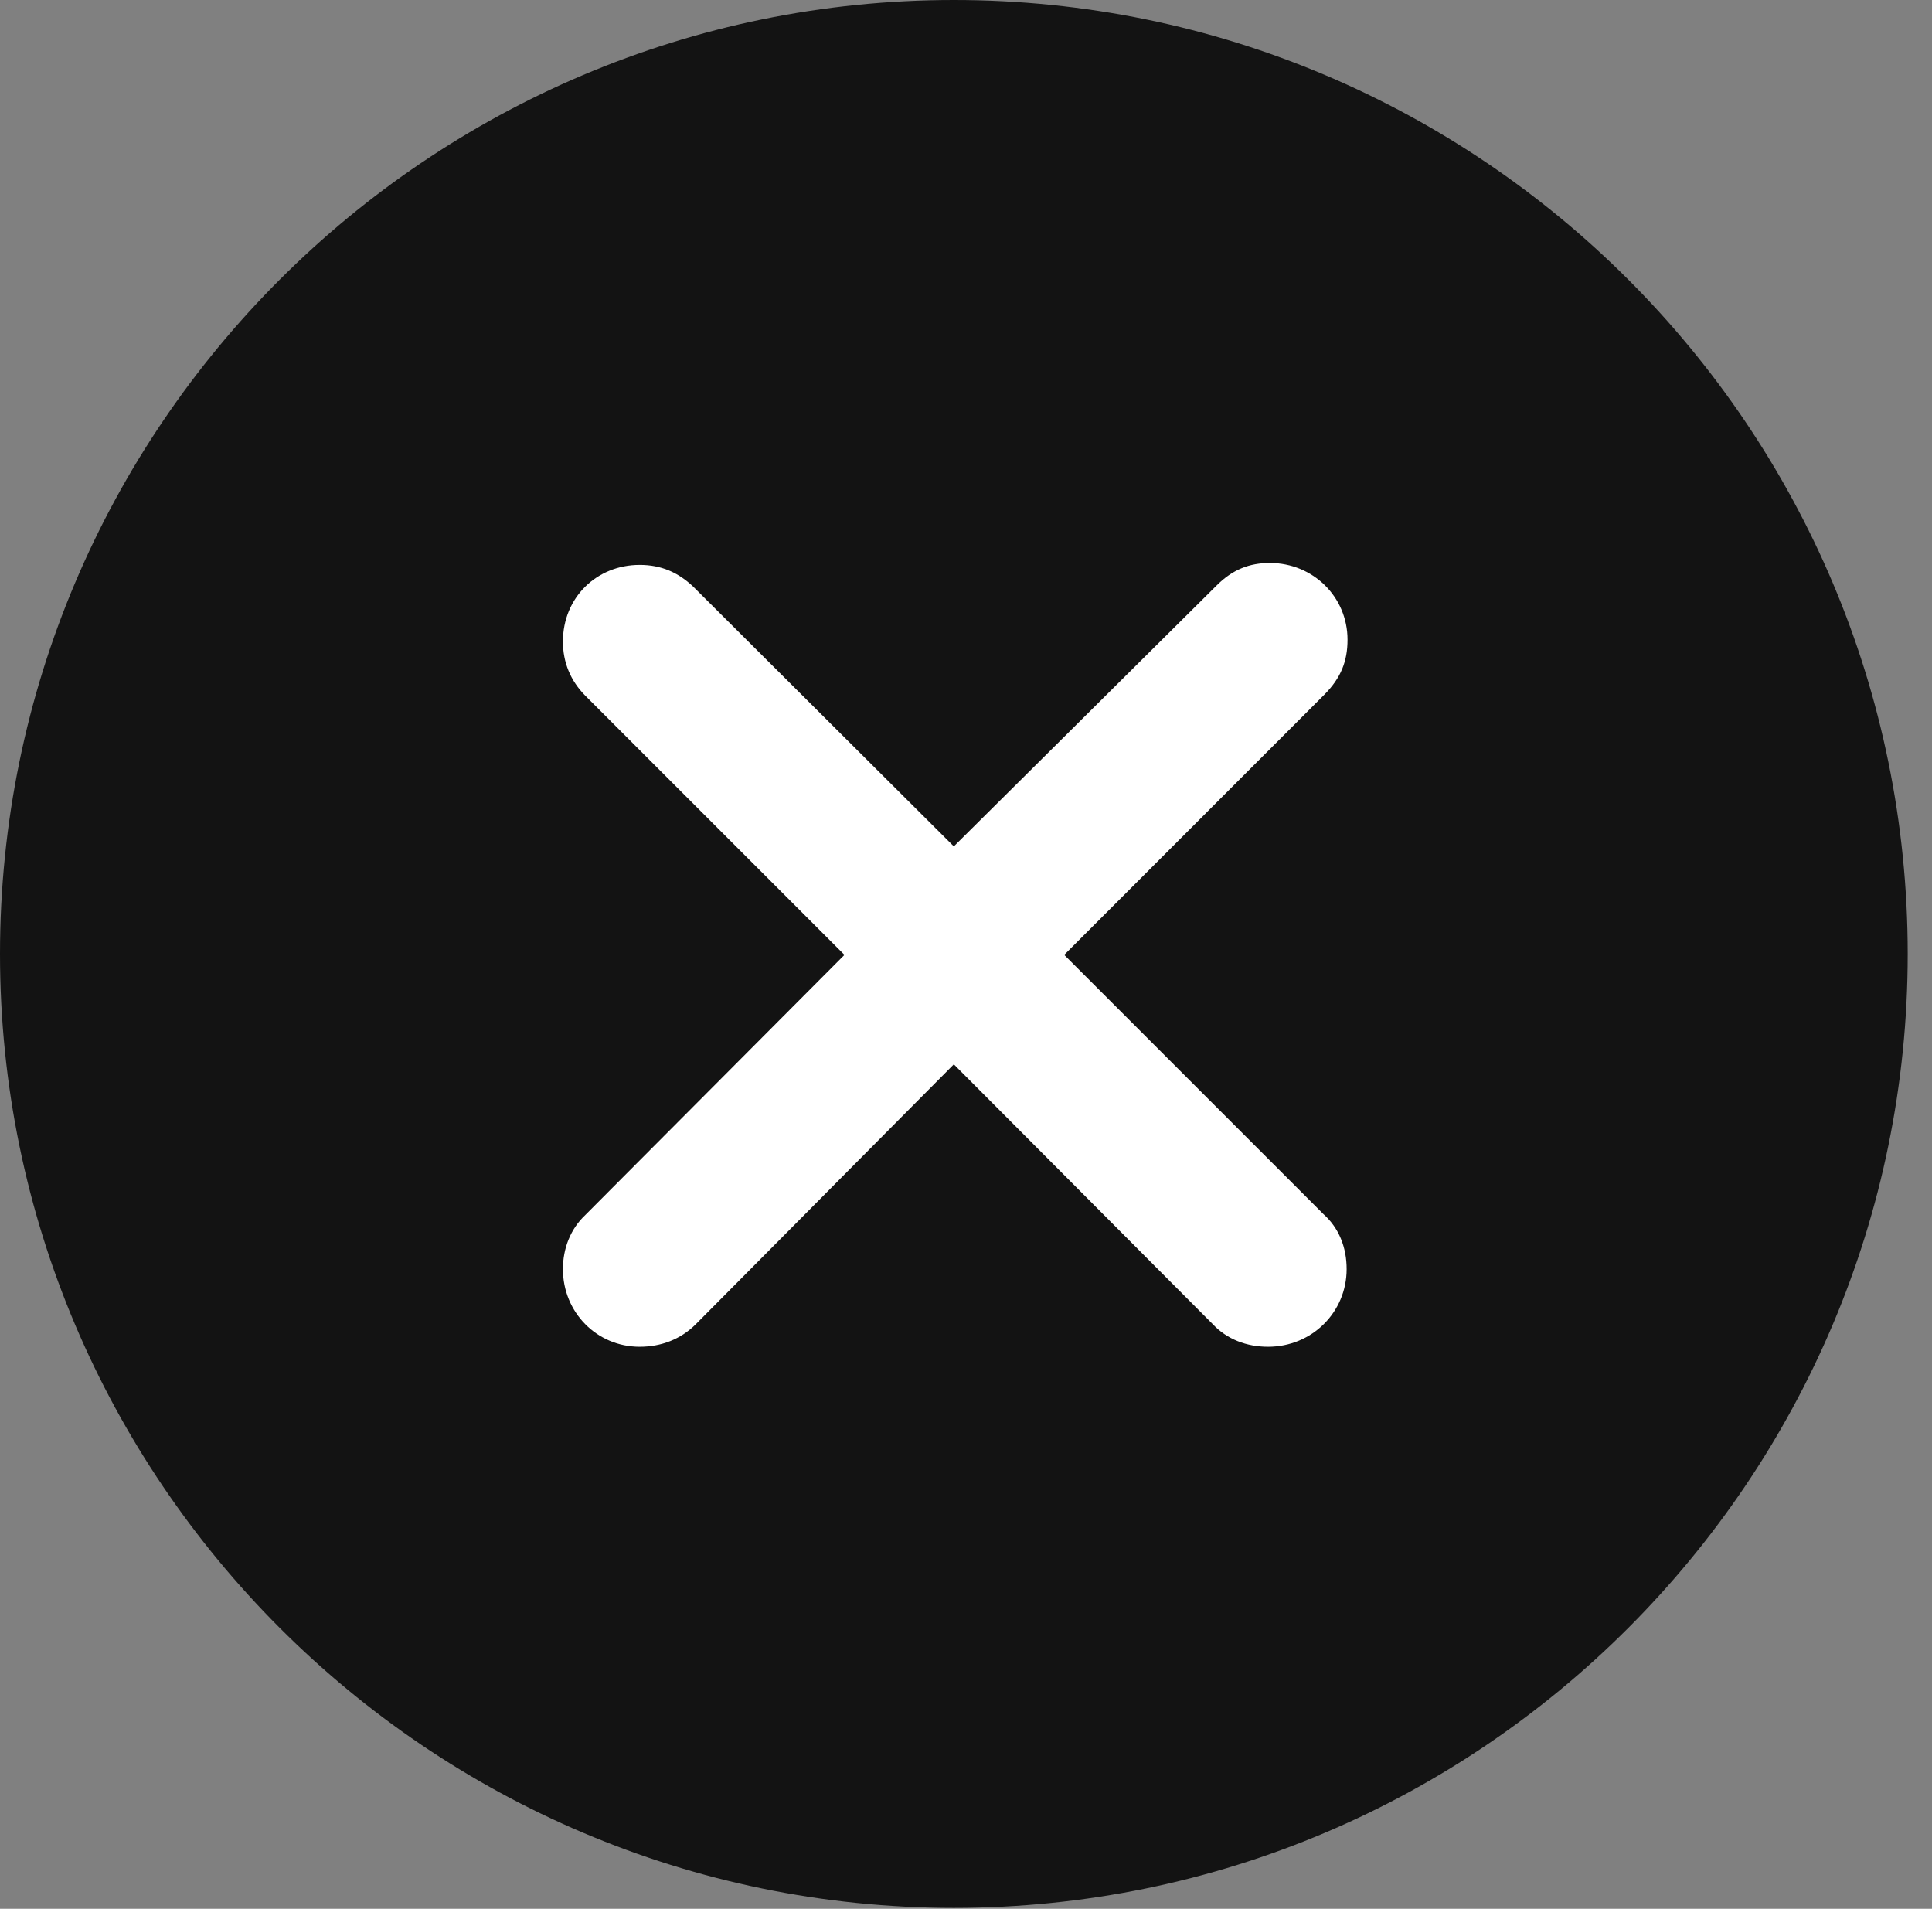 <?xml version="1.0" encoding="UTF-8"?>
<!--Generator: Apple Native CoreSVG 326-->
<!DOCTYPE svg
PUBLIC "-//W3C//DTD SVG 1.1//EN"
       "http://www.w3.org/Graphics/SVG/1.1/DTD/svg11.dtd">
<svg version="1.1" xmlns="http://www.w3.org/2000/svg" xmlns:xlink="http://www.w3.org/1999/xlink" viewBox="0 0 28.246 27.904">
 <rect x="0" y="0" width="28.246" height="27.904" fill="#808080" stroke="none"/>
 <g>
  <rect height="27.904" opacity="0" width="28.246" x="0" y="0"/>
  <path d="M13.945 27.891C21.643 27.891 27.891 21.629 27.891 13.945C27.891 6.248 21.643 0 13.945 0C6.262 0 0 6.248 0 13.945C0 21.629 6.262 27.891 13.945 27.891Z" fill="black" fill-opacity="0.85"/>
  <path d="M9.352 19.688C8.723 19.688 8.23 19.182 8.23 18.553C8.23 18.252 8.34 17.965 8.559 17.76L12.346 13.959L8.559 10.172C8.34 9.953 8.23 9.68 8.23 9.379C8.23 8.736 8.723 8.258 9.352 8.258C9.666 8.258 9.912 8.367 10.131 8.572L13.945 12.373L17.787 8.559C18.02 8.326 18.266 8.23 18.566 8.23C19.195 8.23 19.701 8.723 19.701 9.352C19.701 9.666 19.605 9.912 19.359 10.158L15.559 13.959L19.346 17.746C19.578 17.951 19.688 18.238 19.688 18.553C19.688 19.182 19.182 19.688 18.539 19.688C18.225 19.688 17.938 19.578 17.732 19.359L13.945 15.559L10.172 19.359C9.953 19.578 9.666 19.688 9.352 19.688Z" fill="white"/>
 </g>
</svg>

